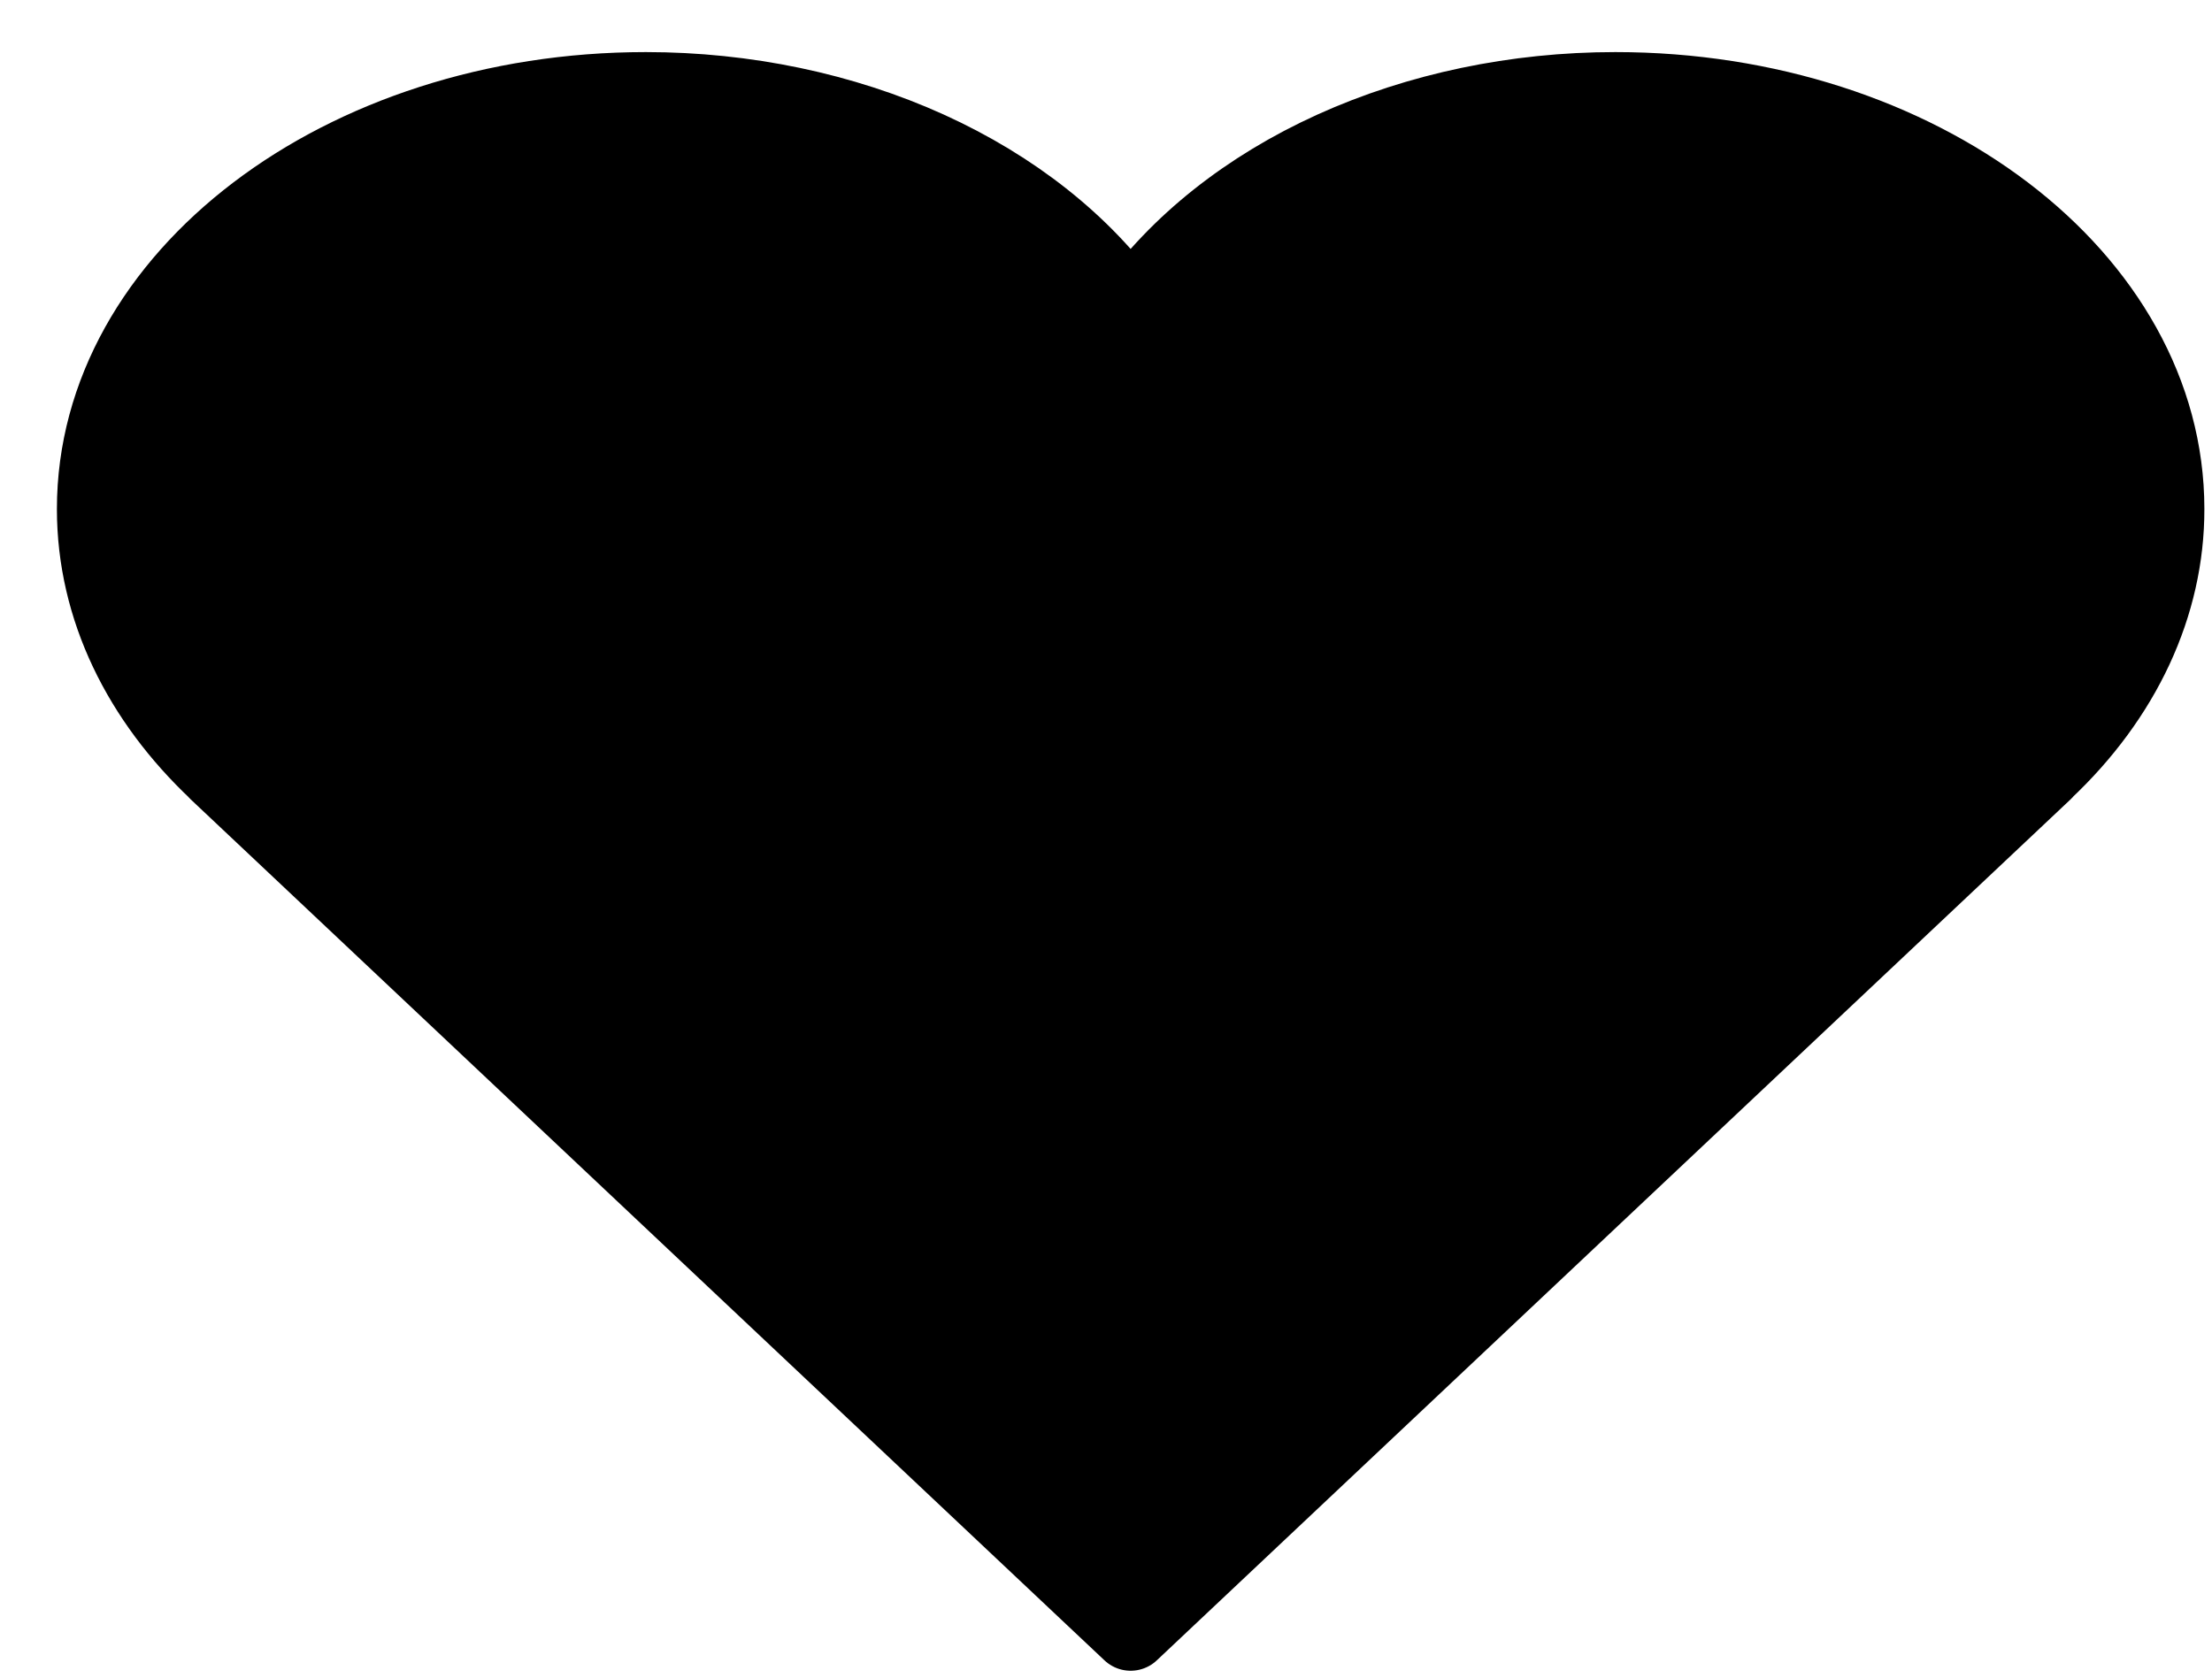 <svg width="29" height="22" viewBox="0 0 29 22" fill="none" xmlns="http://www.w3.org/2000/svg">
<path d="M28.4 6.675C28.4 3.642 25.167 1.183 21.178 1.183C19.875 1.183 18.597 1.451 17.478 1.958C16.359 2.466 15.442 3.194 14.823 4.065C14.204 3.194 13.286 2.466 12.167 1.958C11.049 1.451 9.77 1.183 8.467 1.183C4.479 1.183 1.246 3.642 1.246 6.675C1.246 7.98 1.846 9.177 2.846 10.119L2.844 10.12L14.823 21.41L26.802 10.12L26.799 10.119C27.837 9.145 28.402 7.929 28.4 6.675Z" fill="black" stroke="black" stroke-miterlimit="10" stroke-linejoin="round"/>
</svg>
